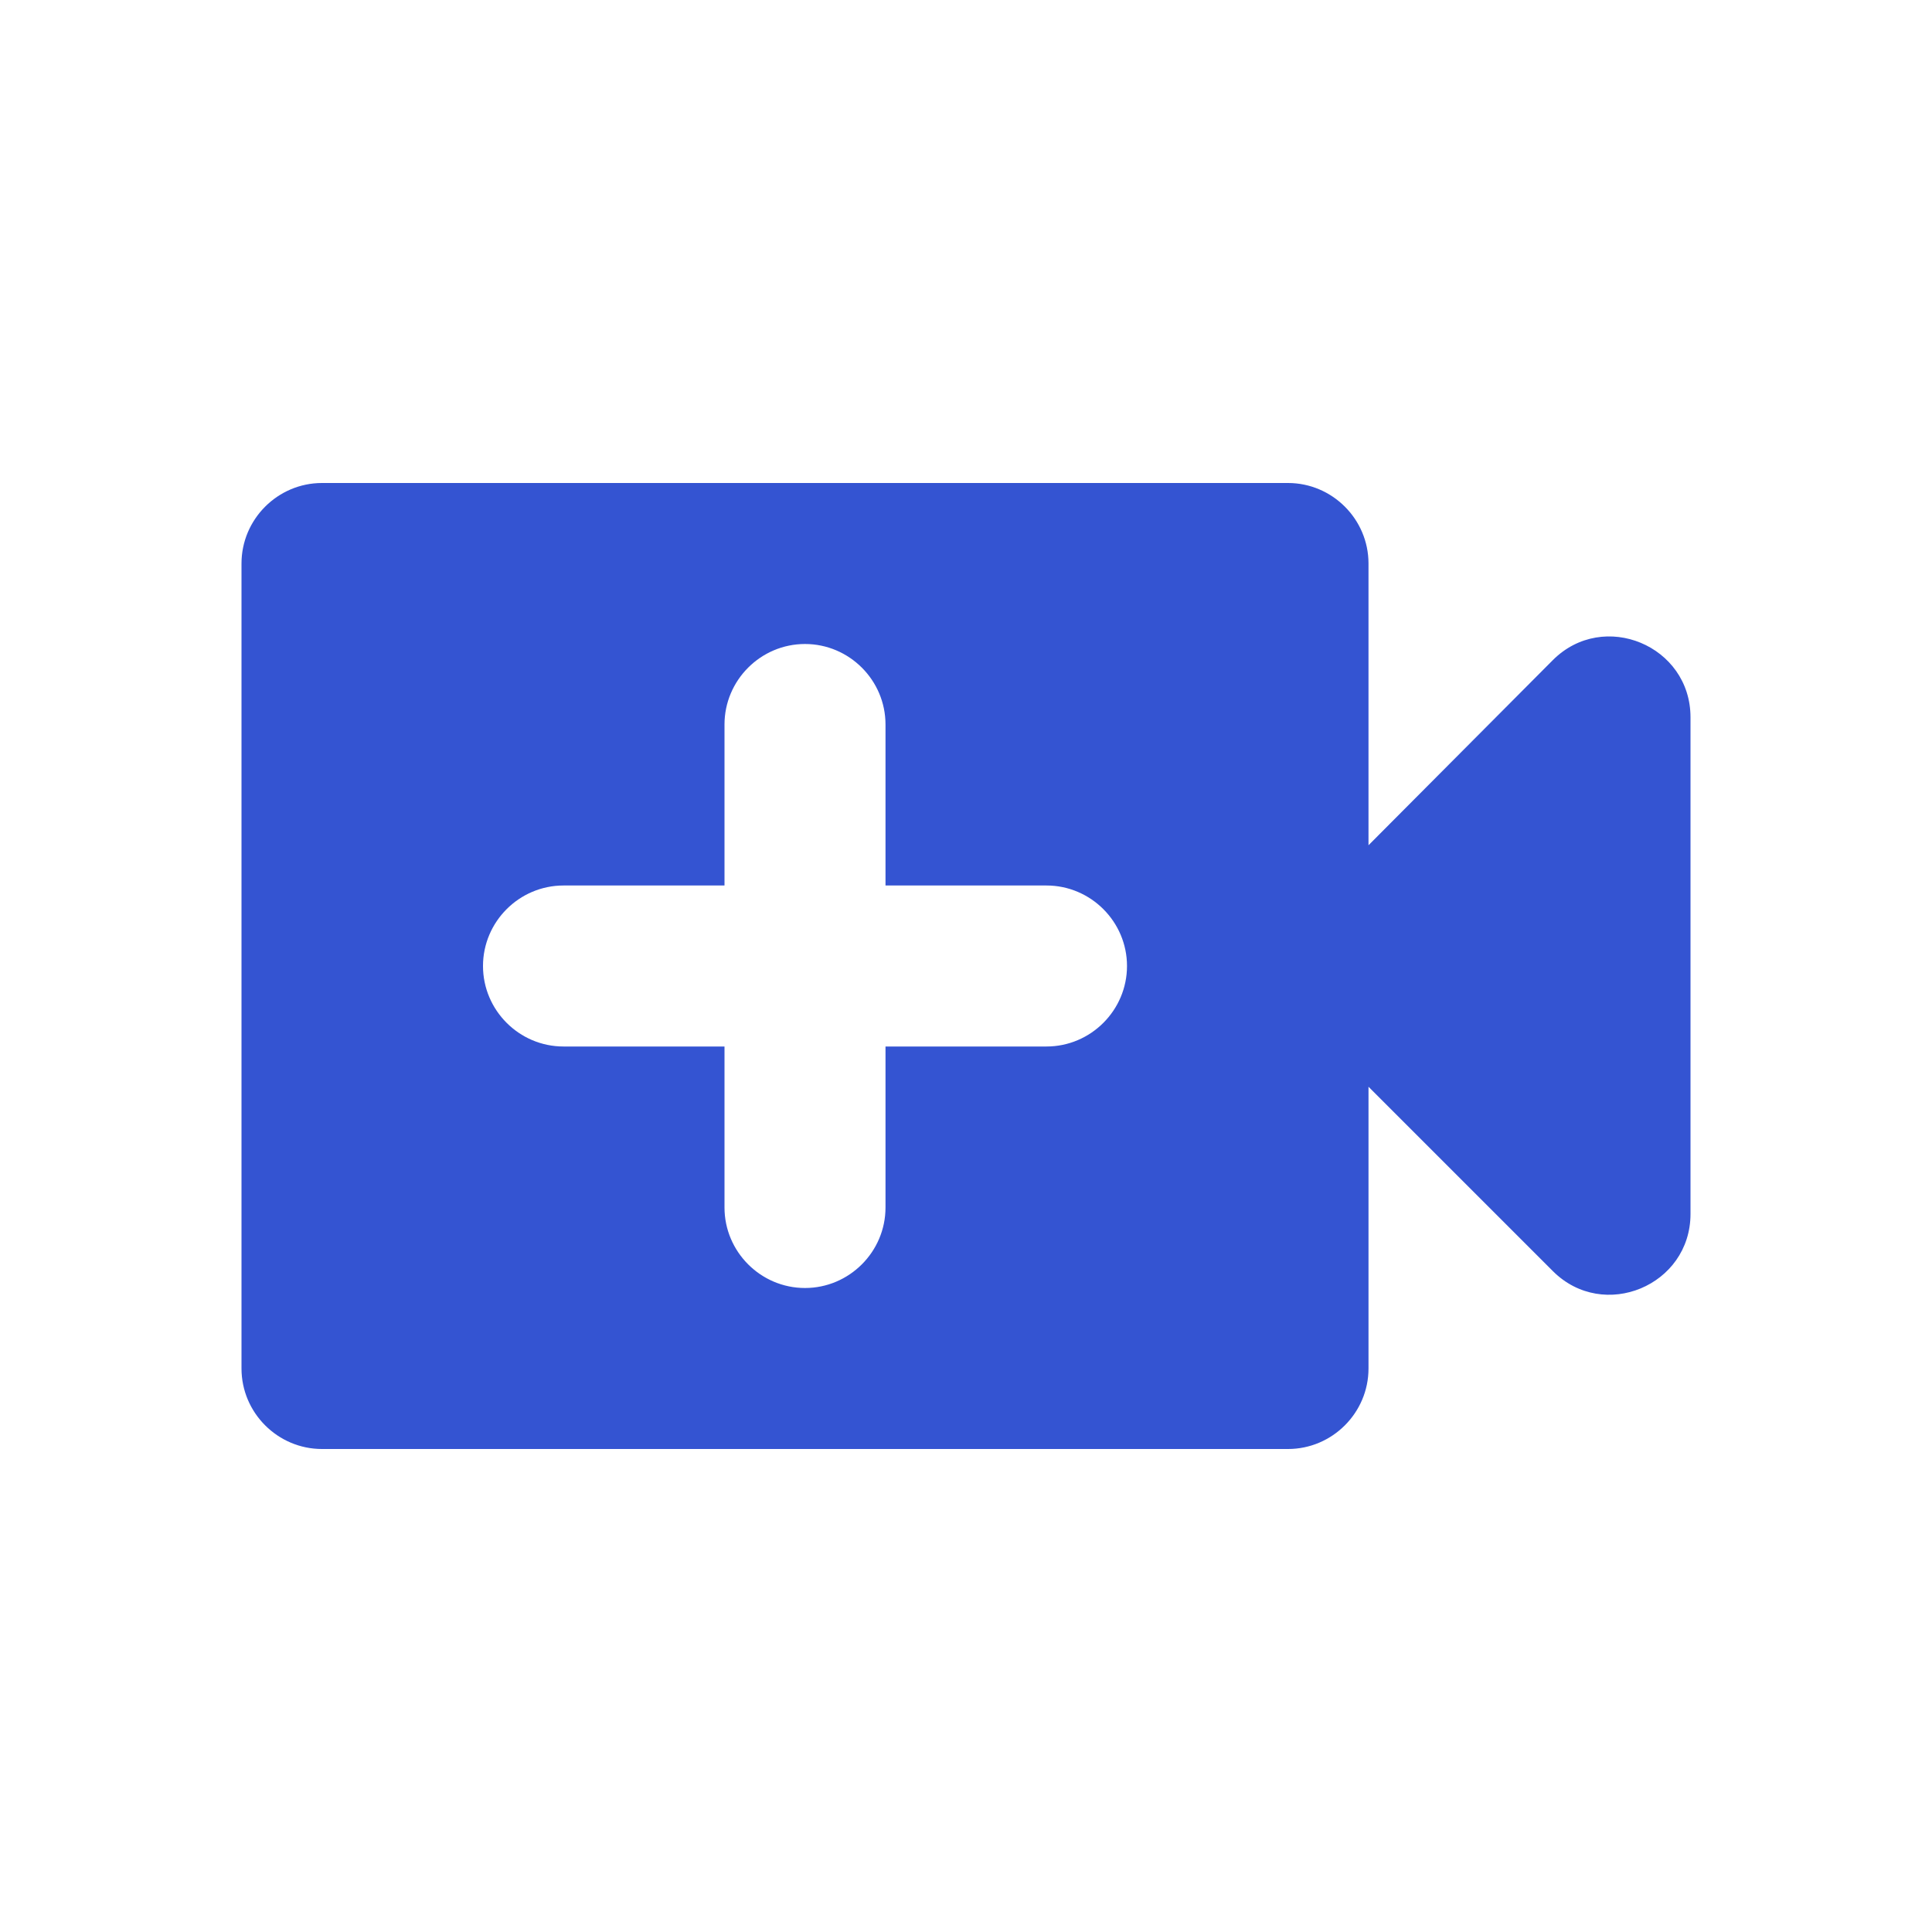 <svg xmlns="http://www.w3.org/2000/svg" height="24px" viewBox="0 0 24 24" width="24px" fill="rgb(52,84,210)"><path d="M17 10.5V7c0-.55-.45-1-1-1H4c-.55 0-1 .45-1 1v10c0 .55.45 1 1 1h12c.55 0 1-.45 1-1v-3.5l2.29 2.29c.63.63 1.71.18 1.71-.71V8.91c0-.89-1.08-1.34-1.71-.71L17 10.5zM13 13h-2v2c0 .55-.45 1-1 1s-1-.45-1-1v-2H7c-.55 0-1-.45-1-1s.45-1 1-1h2V9c0-.55.45-1 1-1s1 .45 1 1v2h2c.55 0 1 .45 1 1s-.45 1-1 1z"/></svg>